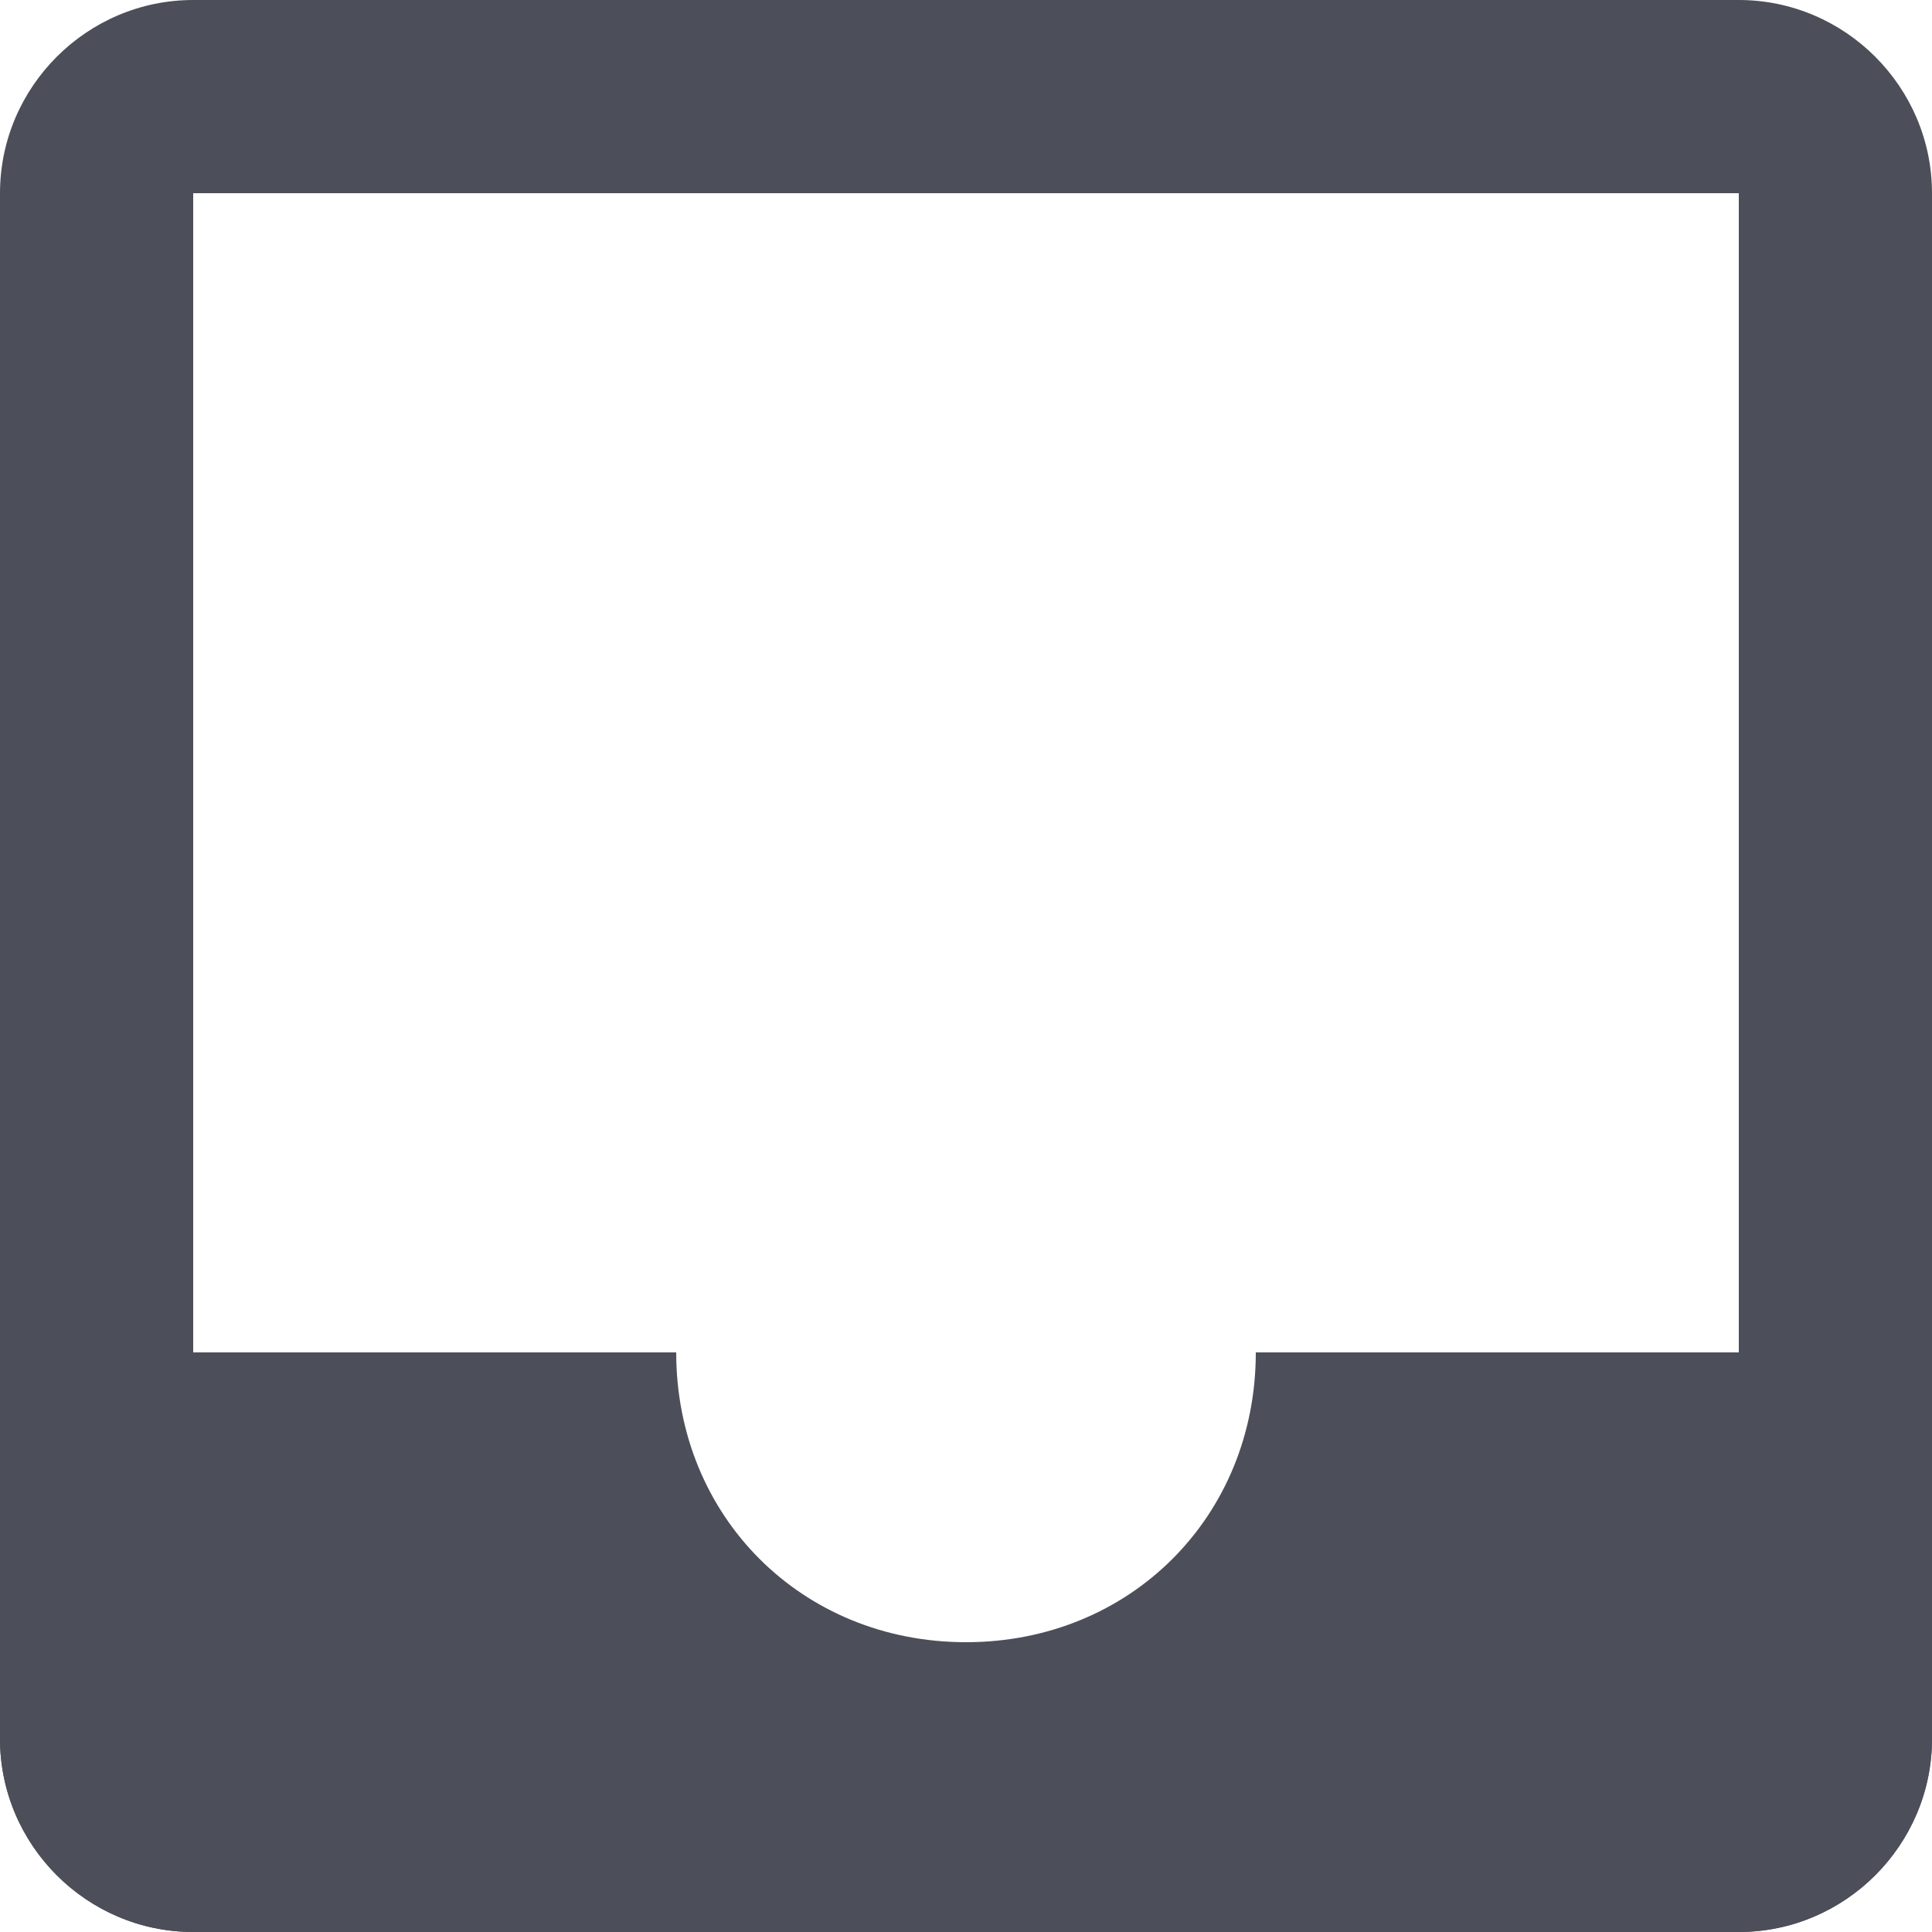 <svg width="15px" height="15px" viewBox="0 0 15 15" version="1.1" xmlns:xlink="http://www.w3.org/1999/xlink" xmlns="http://www.w3.org/2000/svg">
  <desc>Created with Lunacy</desc>
  <g id="Inbox">
    <path d="M13.5 1.5L13.5 13.5L1.5 13.5L1.5 1.5L13.5 1.5L13.5 1.5ZM13.5 0L1.5 0C0.675 0 0 0.675 0 1.5L0 13.5C0 14.325 0.675 15 1.5 15L13.5 15C14.325 15 15 14.325 15 13.5L15 1.5C15 0.675 14.325 0 13.5 0L13.5 0L13.5 0Z" id="Shape" fill="#4C4F59" fill-rule="evenodd" stroke="none" />
    <path d="M9.75 0C9.75 1.275 8.775 2.25 7.5 2.25C6.225 2.25 5.25 1.275 5.25 0L0 0L0 3C0 3.825 0.675 4.5 1.5 4.5L13.5 4.5C14.325 4.5 15 3.825 15 3L15 0L9.75 0L9.75 0Z" transform="translate(0 10.5)" id="Shape" fill="#4C4F59" fill-rule="evenodd" stroke="none" />
  </g>
</svg>